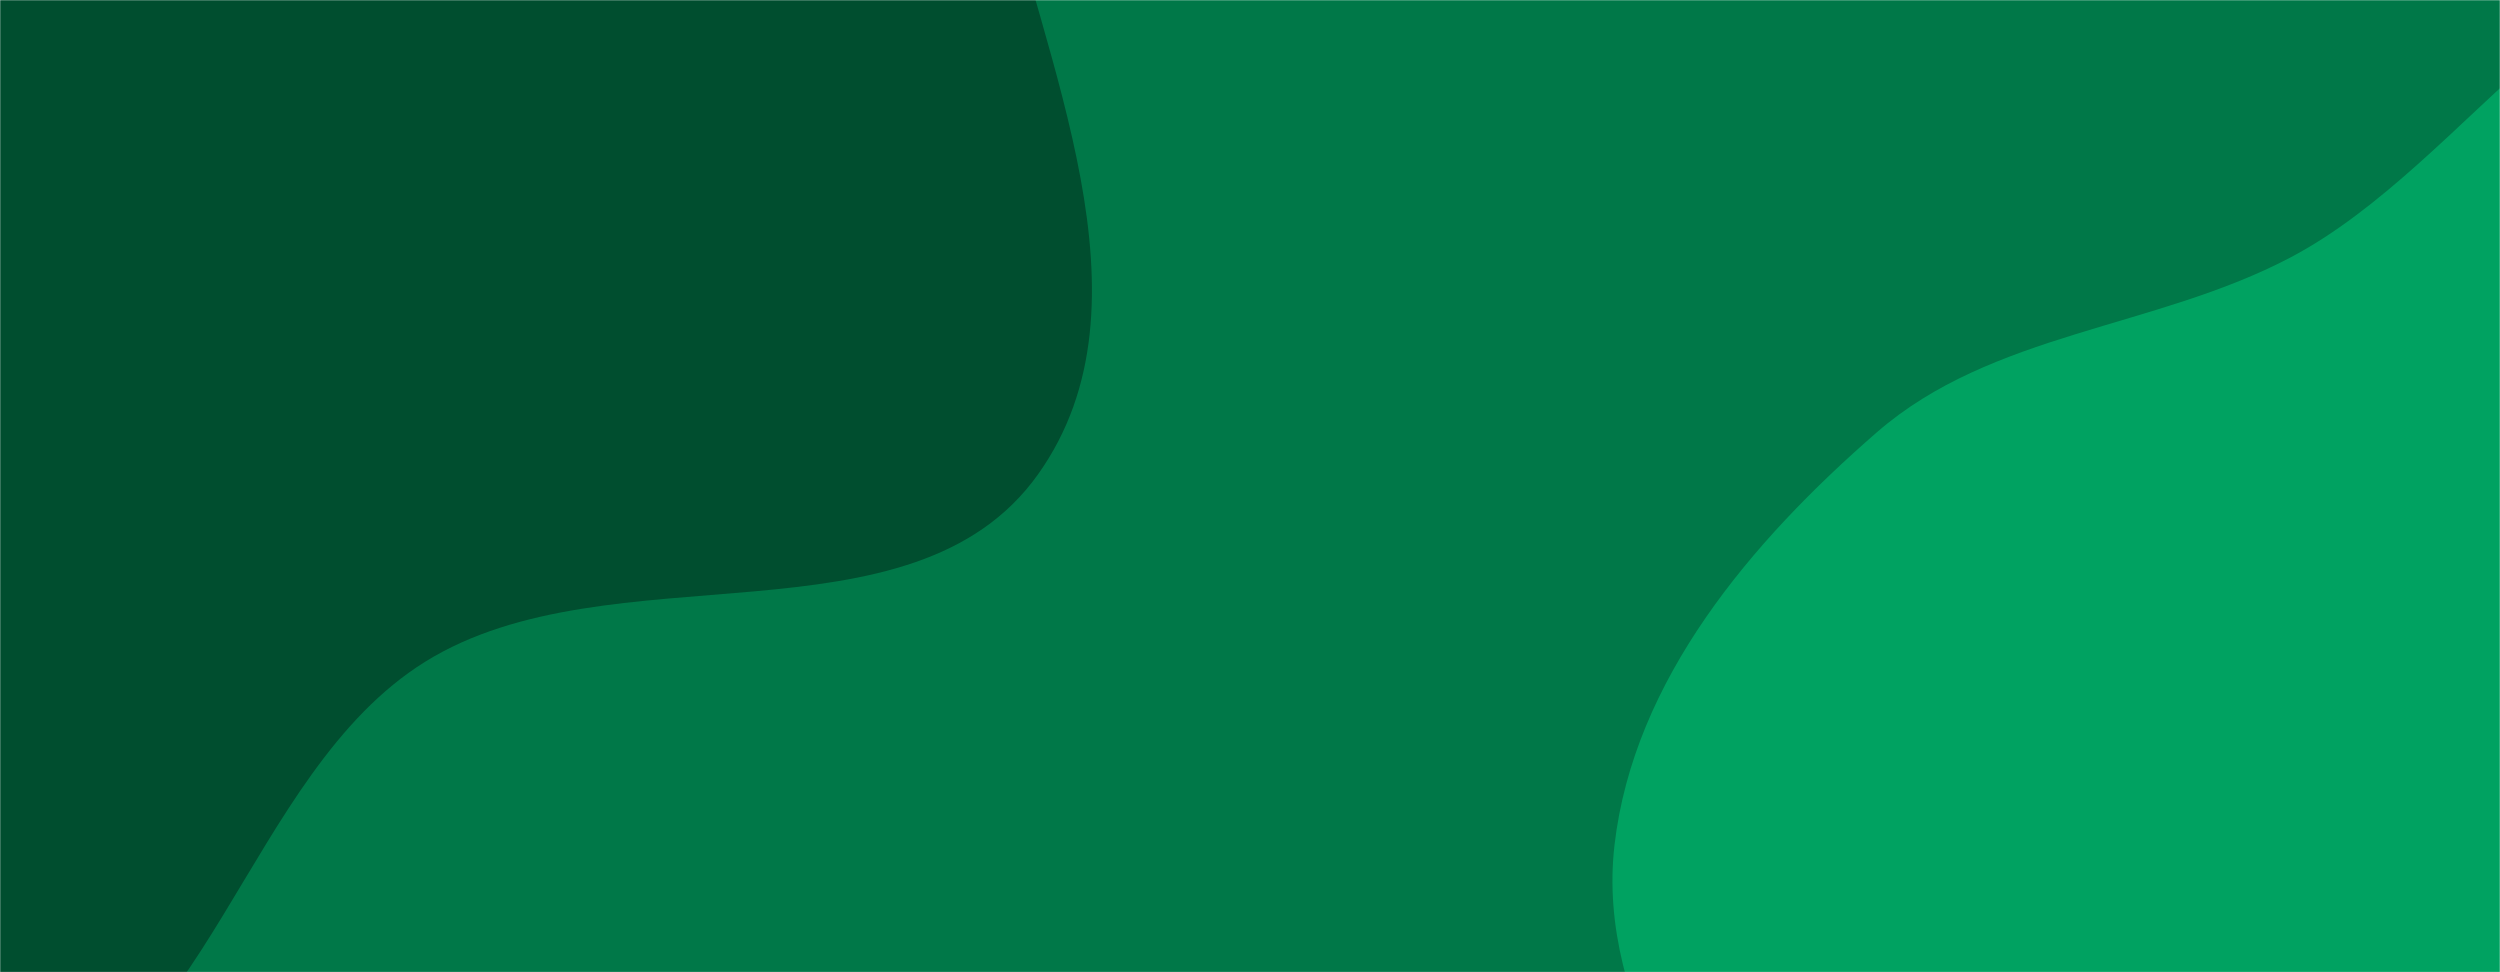 <svg xmlns="http://www.w3.org/2000/svg" version="1.1" xmlns:xlink="http://www.w3.org/1999/xlink" xmlns:svgjs="http://svgjs.dev/svgjs" width="1440" height="560" preserveAspectRatio="none" viewBox="0 0 1440 560"><g mask="url(&quot;#SvgjsMask1122&quot;)" fill="none"><rect width="1440" height="560" x="0" y="0" fill="rgba(0, 120, 72, 1)"></rect><path d="M0,644.626C119.646,618.823,140.977,445.731,244.942,381.138C351.642,314.846,525.229,375.489,597.996,273.096C668.251,174.237,600.599,35.839,574.505,-82.601C550.181,-193.004,538.301,-318.759,451.613,-391.325C366.935,-462.208,240.257,-426.811,132.817,-452.335C32.844,-476.085,-56.407,-555.032,-157.384,-536.001C-260.742,-516.521,-347.97,-439.316,-405.035,-350.965C-458.589,-268.05,-448.917,-164.241,-460.79,-66.252C-472.368,29.304,-496.274,122.778,-473.777,216.367C-447.996,323.617,-405.594,429.821,-323.765,503.788C-234.652,584.339,-117.423,669.95,0,644.626" fill="#004e2f"></path><path d="M1440 999.192C1526.697 989.129 1617.498 997.562 1692.25 952.509 1768.029 906.837 1808.479 824.853 1854.57 749.328 1906.759 663.812 1986.233 582.418 1979.093 482.49 1971.883 381.575 1876.344 315.17 1817.663 232.754 1751.855 140.327 1725.389-12.019 1613.519-30.951 1497.886-50.52 1422.944 93.811 1319.14 148.389 1241.313 189.309 1147.443 191.31 1081.08 248.994 1008.759 311.857 941.028 391.486 929.965 486.668 918.978 581.199 986.657 662.493 1022.785 750.536 1060.619 842.737 1061.473 964.763 1147.084 1015.786 1232.828 1066.888 1340.849 1010.7 1440 999.192" fill="#00a261"></path></g><defs><mask id="SvgjsMask1122"><rect width="1440" height="560" fill="#ffffff"></rect></mask></defs></svg>
